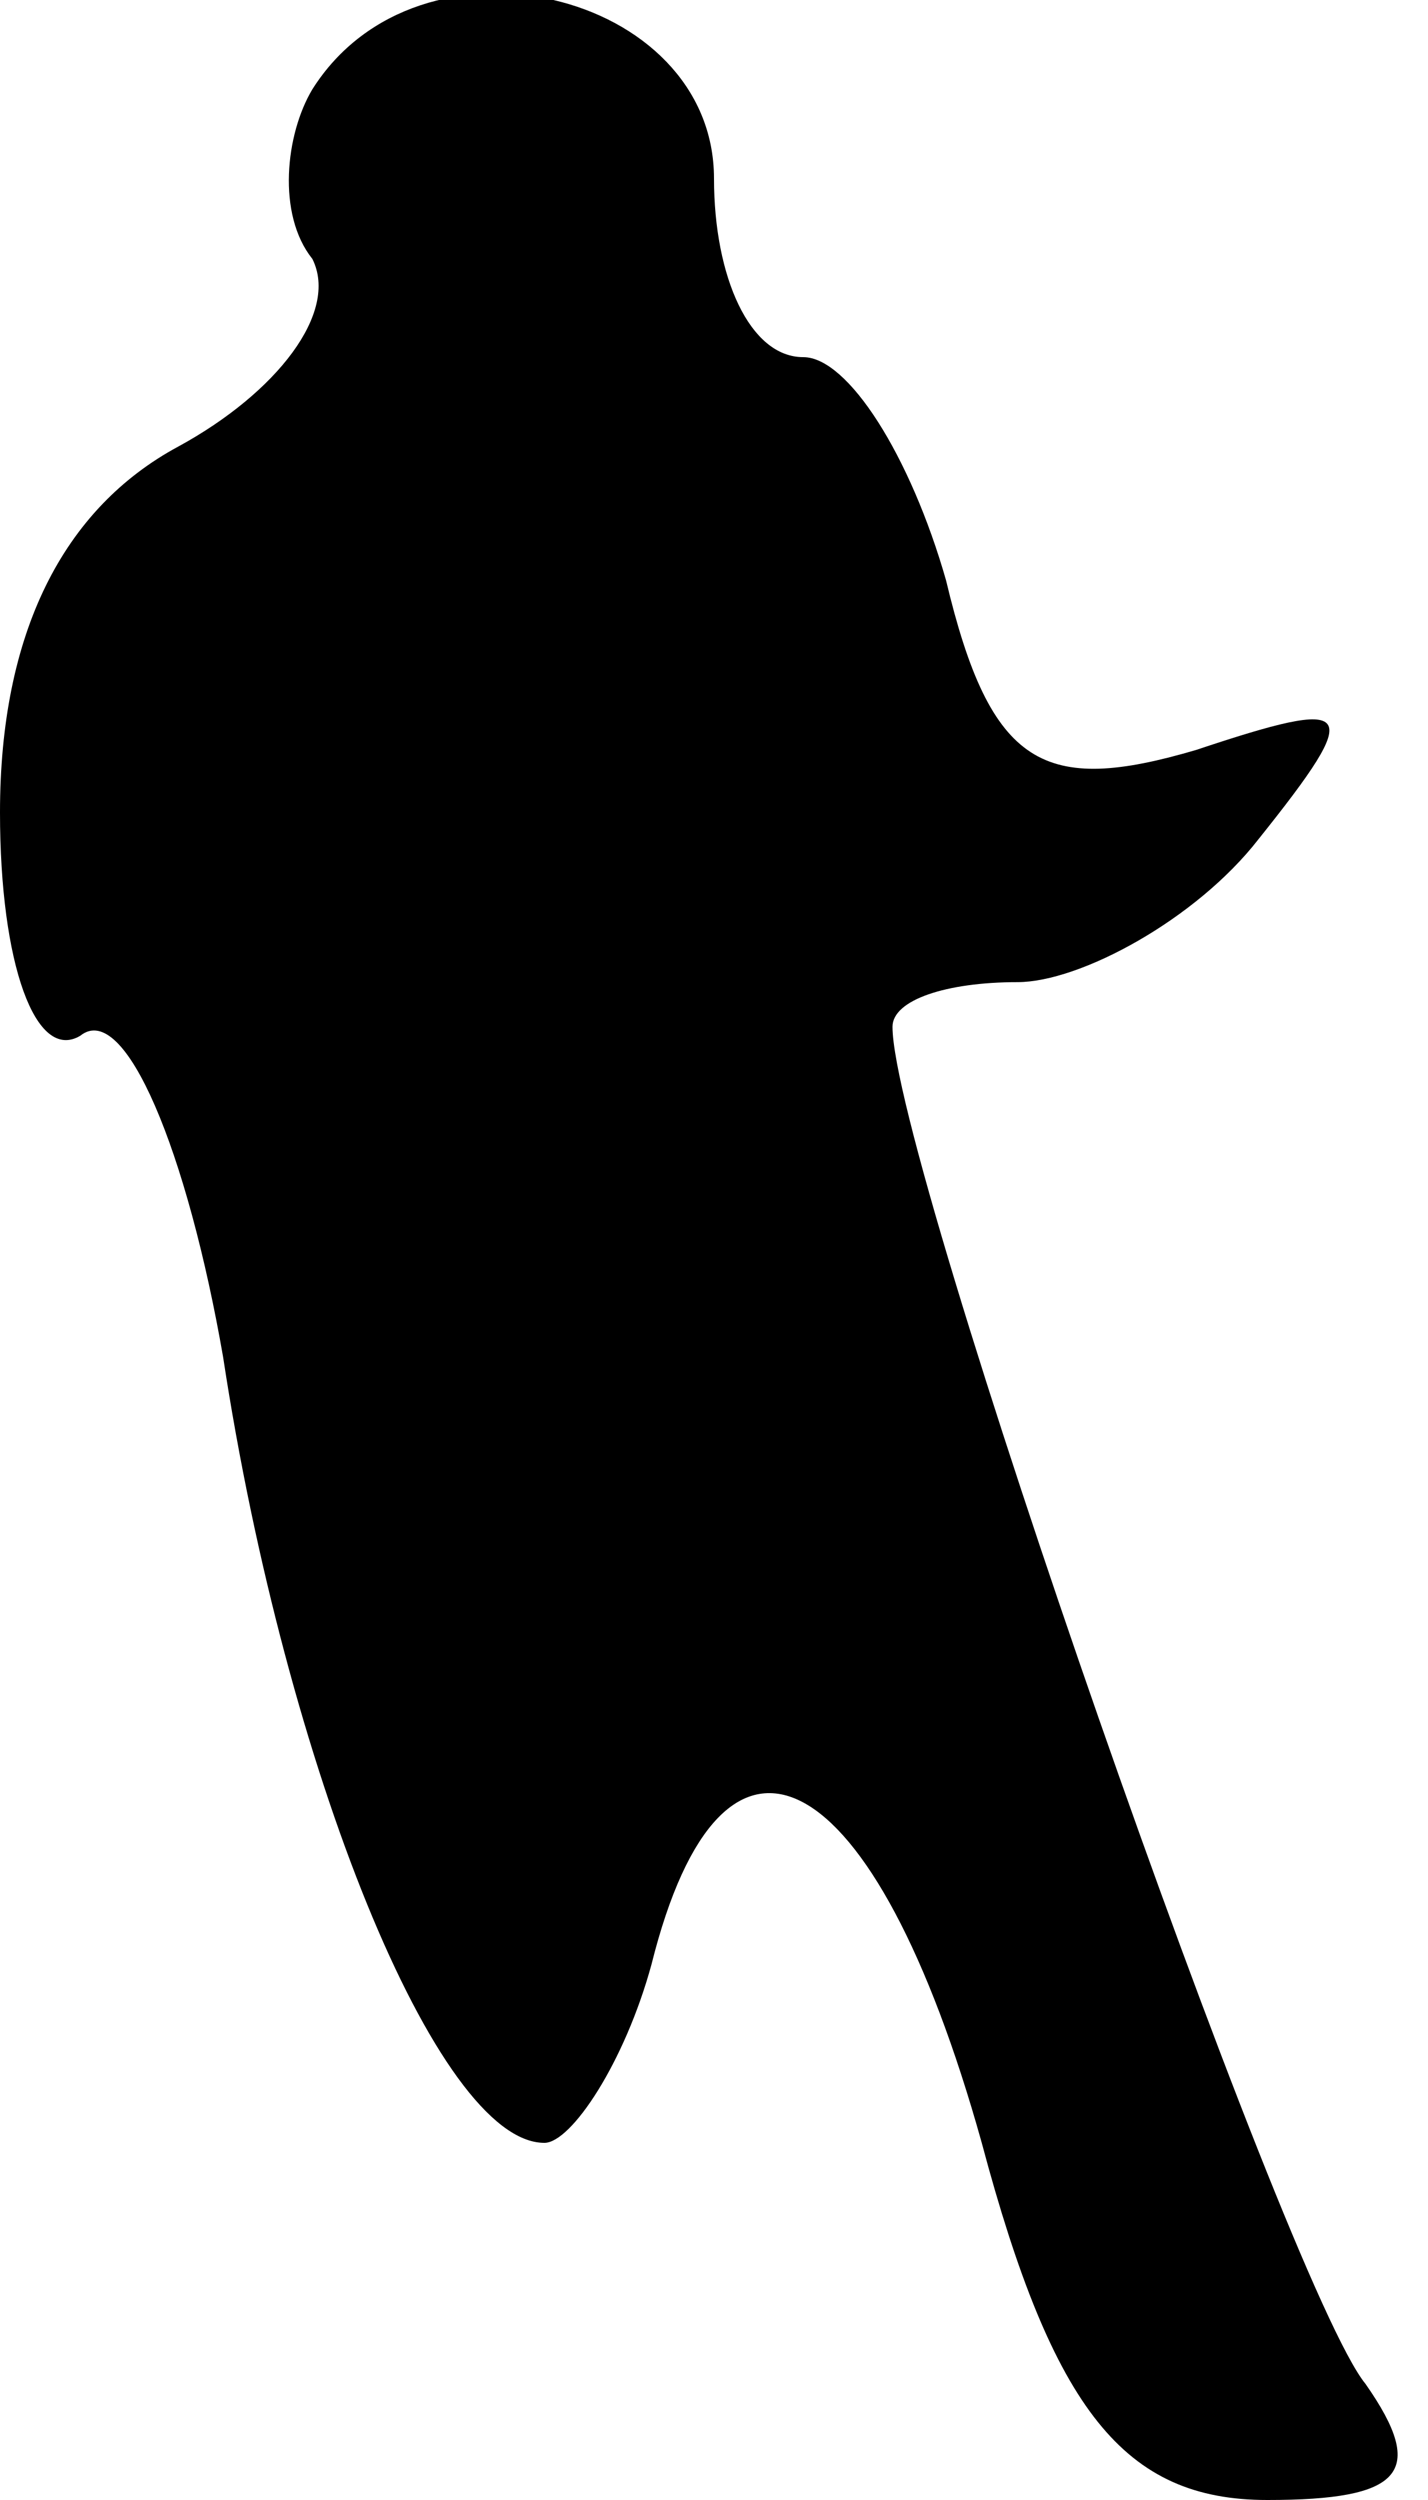<?xml version="1.0" standalone="no"?>
<!DOCTYPE svg PUBLIC "-//W3C//DTD SVG 20010904//EN"
 "http://www.w3.org/TR/2001/REC-SVG-20010904/DTD/svg10.dtd">
<svg version="1.0" xmlns="http://www.w3.org/2000/svg"
 width="16pt" height="28pt" viewBox="0 0 16 28"
 preserveAspectRatio="xMidYMid meet">
<g transform="translate(0,28) scale(0.1,-0.1)"
fill="#000000" stroke="none">
<path fill="#000000" stroke="none" d="M35 270 c-3 -5 -4 -14 0 -19 3 -6 -4
-15 -15 -21 -13 -7 -20 -21 -20 -41 0 -17 4 -28 9 -25 5 4 12 -13 16 -36 7
-46 24 -88 36 -88 3 0 9 9 12 20 8 32 25 23 37 -20 8 -30 16 -40 32 -40 15 0
18 3 11 13 -9 11 -53 137 -53 152 0 3 6 5 14 5 7 0 20 7 27 16 12 15 11 16 -7
10 -17 -5 -23 -2 -28 19 -4 14 -11 25 -16 25 -6 0 -10 9 -10 20 0 21 -33 29
-45 10z"/>
</g>
</svg>
